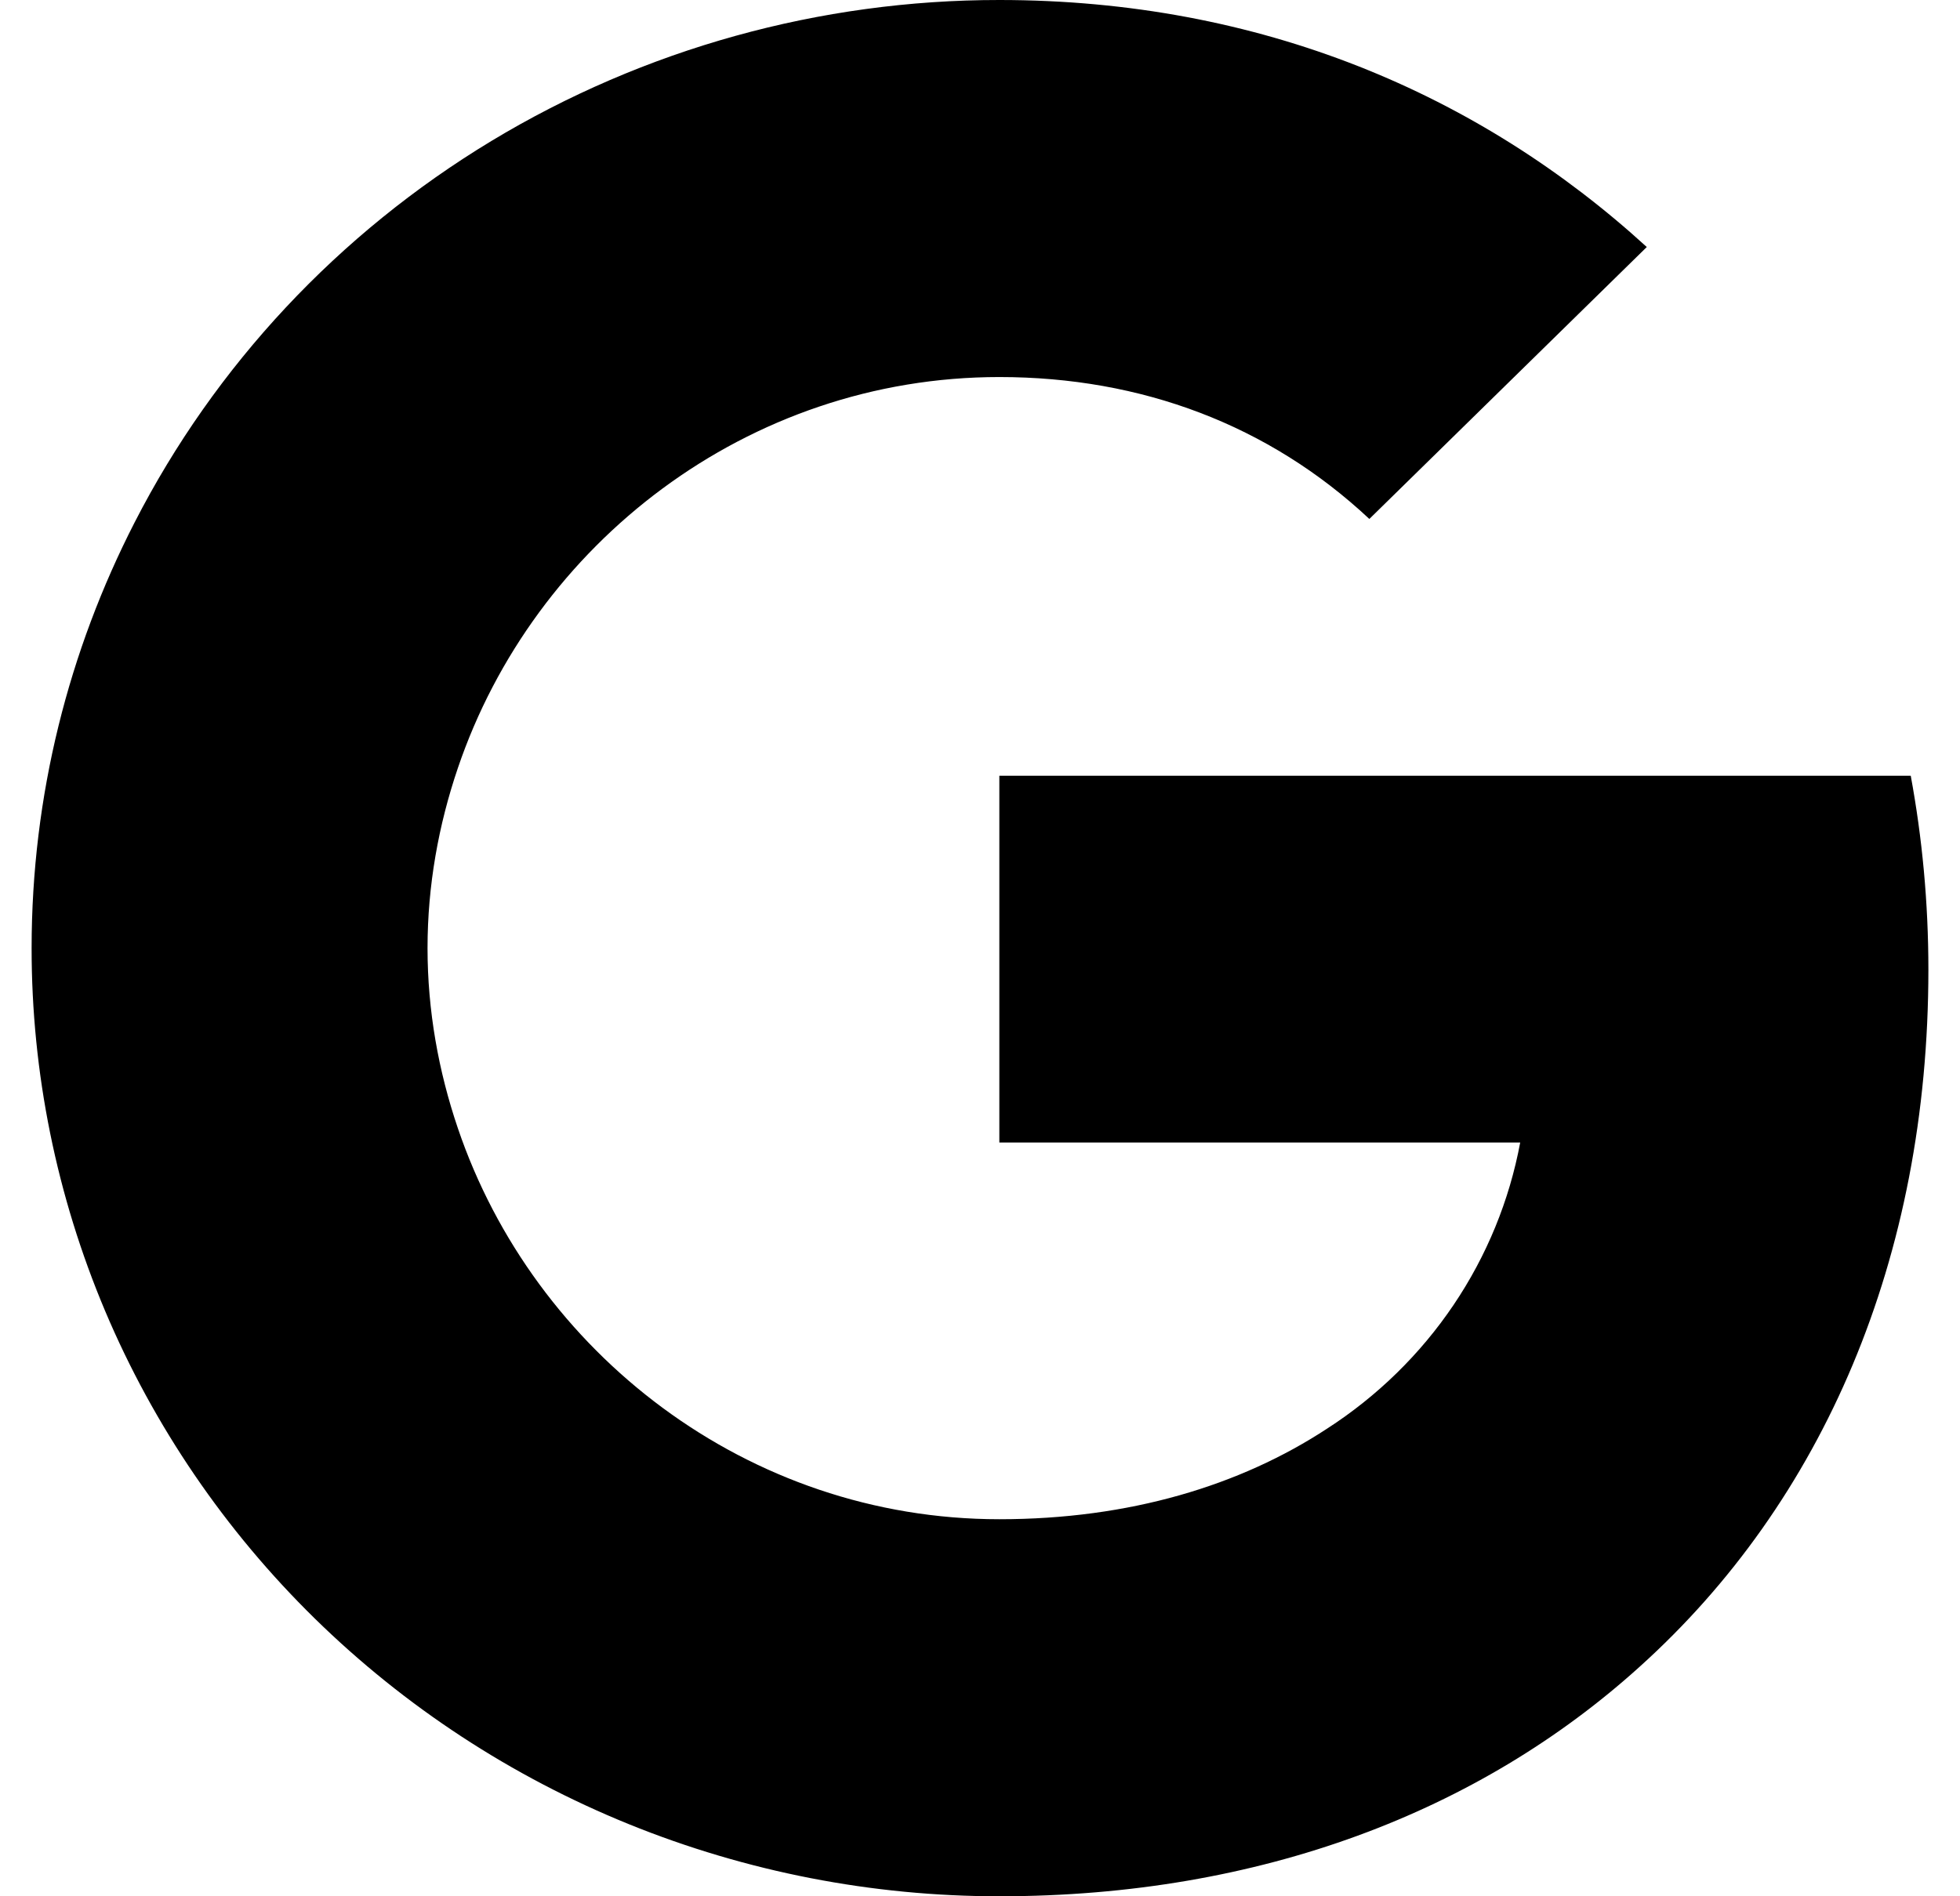<svg width="31" height="30" viewBox="0 0 31 30" fill="none" xmlns="http://www.w3.org/2000/svg">
<path d="M2.129 8.265C3.402 5.78 5.356 3.691 7.771 2.231C10.187 0.772 12.969 -0.001 15.806 7.44347e-07C19.931 7.44347e-07 23.396 1.486 26.046 3.908L21.658 8.21C20.07 6.723 18.053 5.965 15.806 5.965C11.819 5.965 8.444 8.605 7.242 12.15C6.936 13.05 6.762 14.01 6.762 15C6.762 15.99 6.936 16.95 7.242 17.85C8.445 21.396 11.819 24.035 15.806 24.035C17.865 24.035 19.617 23.502 20.989 22.602C21.784 22.089 22.465 21.423 22.99 20.645C23.515 19.867 23.873 18.993 24.044 18.075H15.806V12.273H30.221C30.402 13.254 30.5 14.277 30.5 15.341C30.5 19.91 28.832 23.756 25.936 26.366C23.404 28.657 19.939 30 15.806 30C13.796 30.001 11.805 29.613 9.948 28.86C8.09 28.106 6.403 27.001 4.981 25.608C3.56 24.215 2.432 22.561 1.663 20.741C0.895 18.921 0.499 16.97 0.5 15C0.5 12.579 1.091 10.29 2.129 8.265Z" fill="black"/>
</svg>
